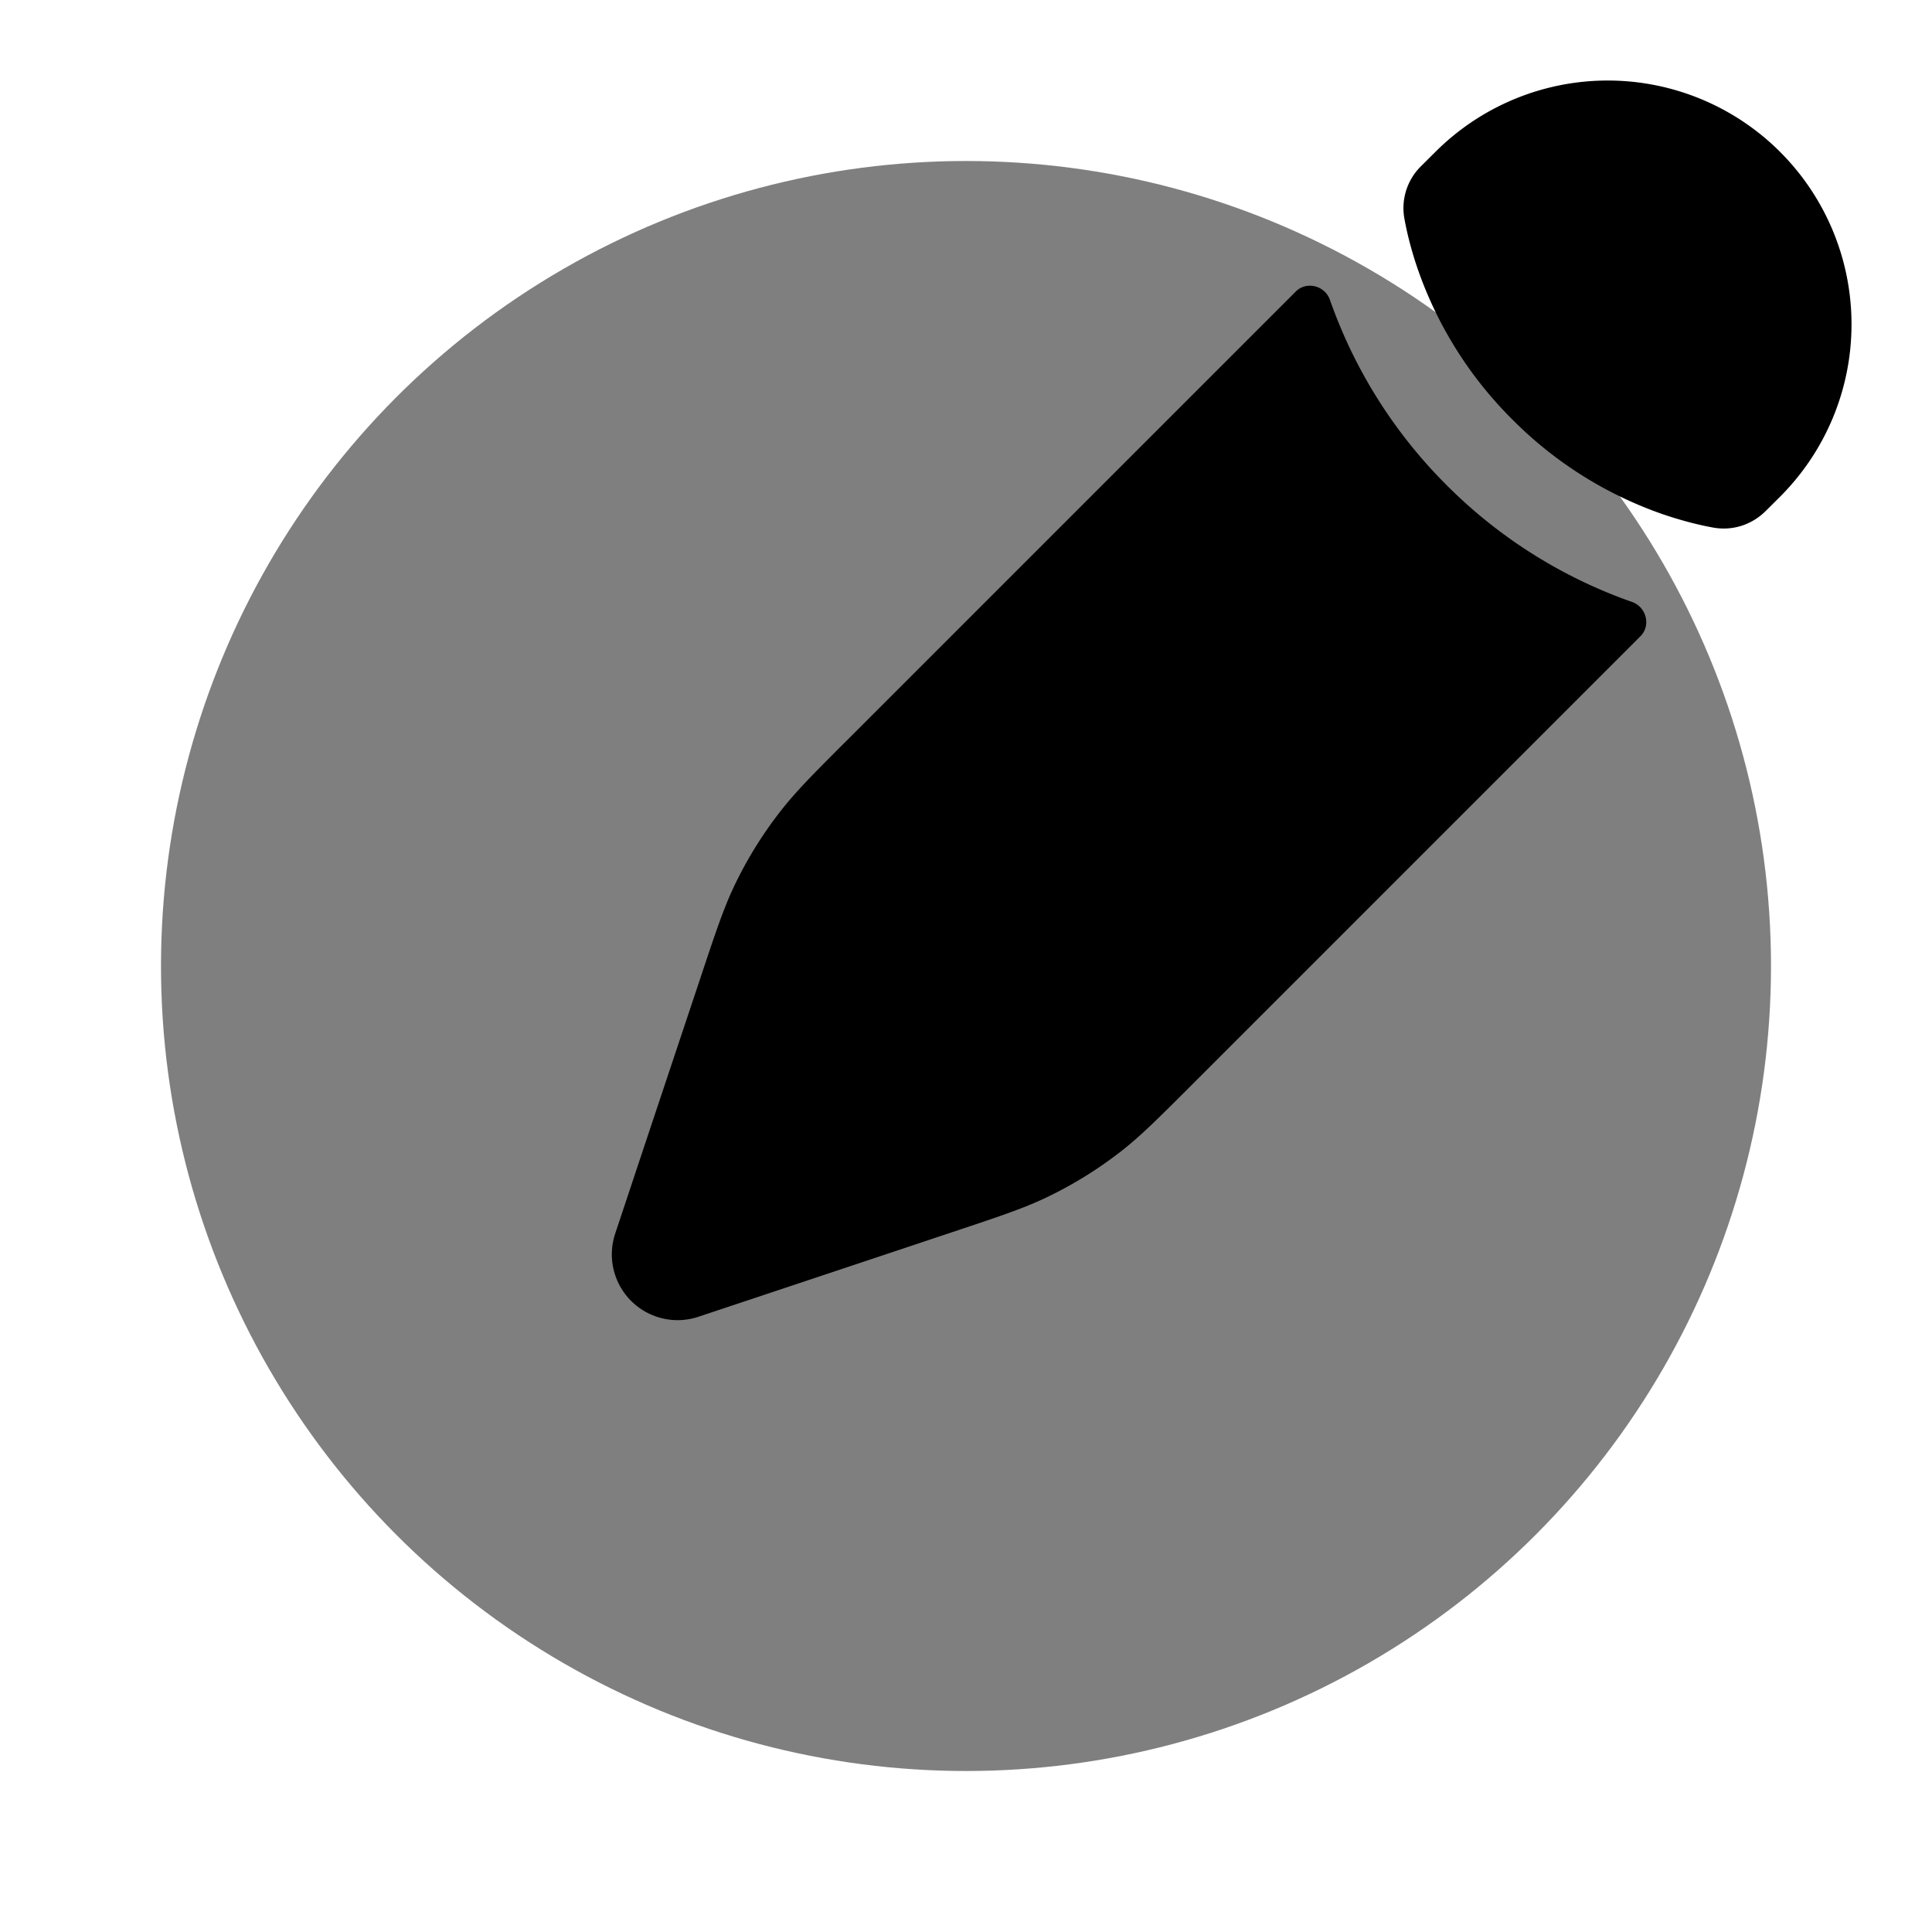 <svg xmlns="http://www.w3.org/2000/svg" width="3em" height="3em" viewBox="0 0 24 24"><circle cx="12" cy="12" r="10" fill="currentColor" opacity=".5"/><path fill="currentColor" d="M13.926 14.302c.245-.191.467-.413.912-.858l5.54-5.54c.134-.134.073-.365-.106-.427a6.1 6.1 0 0 1-2.3-1.449a6.1 6.1 0 0 1-1.45-2.3c-.061-.18-.292-.24-.426-.106l-5.54 5.54c-.445.444-.667.667-.858.912a5 5 0 0 0-.577.932c-.133.28-.233.579-.431 1.175l-.257.77l-.409 1.226l-.382 1.148a.817.817 0 0 0 1.032 1.033l1.15-.383l1.224-.408l.77-.257c.597-.199.895-.298 1.175-.432q.498-.237.933-.576m8.187-8.132a3.028 3.028 0 0 0-4.282-4.283l-.179.178a.73.73 0 0 0-.206.651c.027.15.077.37.168.633a4.9 4.9 0 0 0 1.174 1.863a4.9 4.9 0 0 0 1.862 1.174c.263.09.483.141.633.168c.24.043.48-.035.652-.207z"/></svg>